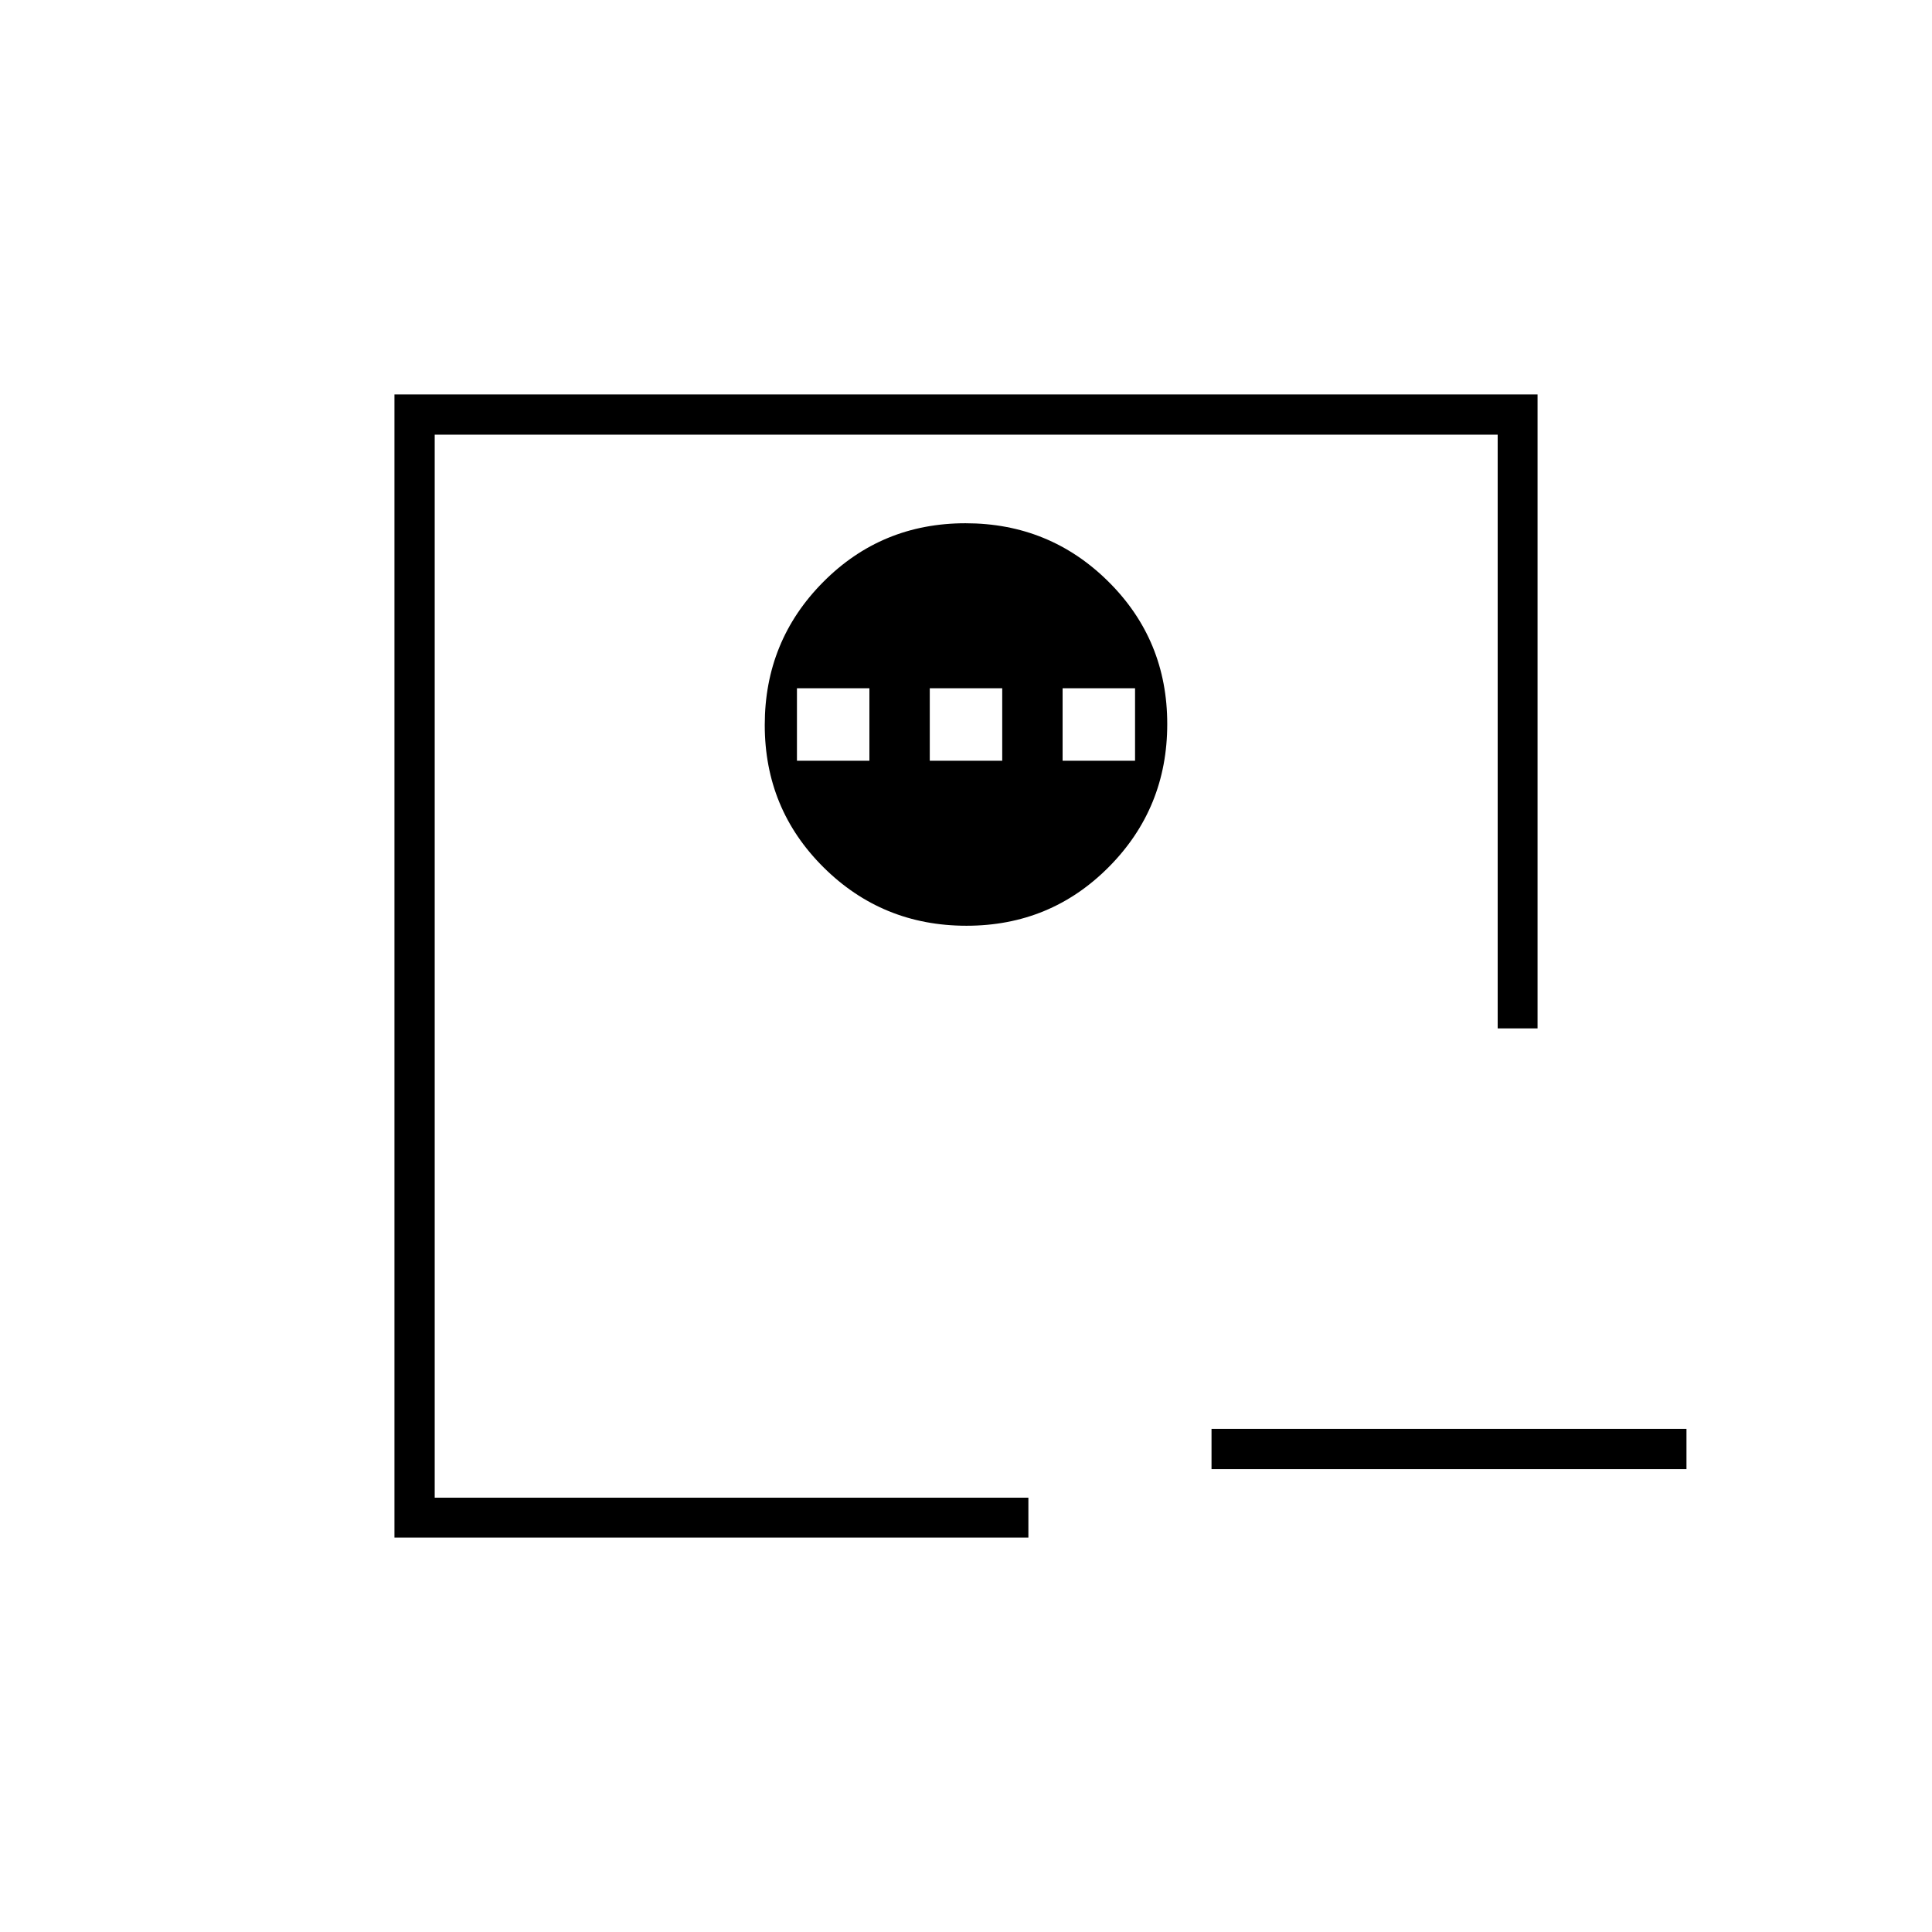 <svg xmlns="http://www.w3.org/2000/svg" height="20" viewBox="0 -960 960 960" width="20"><path d="M602-250h236v20H602v-20Zm-386 34v-528 528Zm-20 20v-568h568v315h-19.81v-295H216v528.19h295V-196H196Zm284.24-304Q522-500 551-529.24q29-29.23 29-71Q580-642 550.76-671q-29.23-29-71-29Q438-700 409-670.76q-29 29.23-29 71Q380-558 409.24-529q29.23 29 71 29ZM396-582v-36h36v36h-36Zm66 0v-36h36v36h-36Zm66 0v-36h36v36h-36Z"/></svg>
